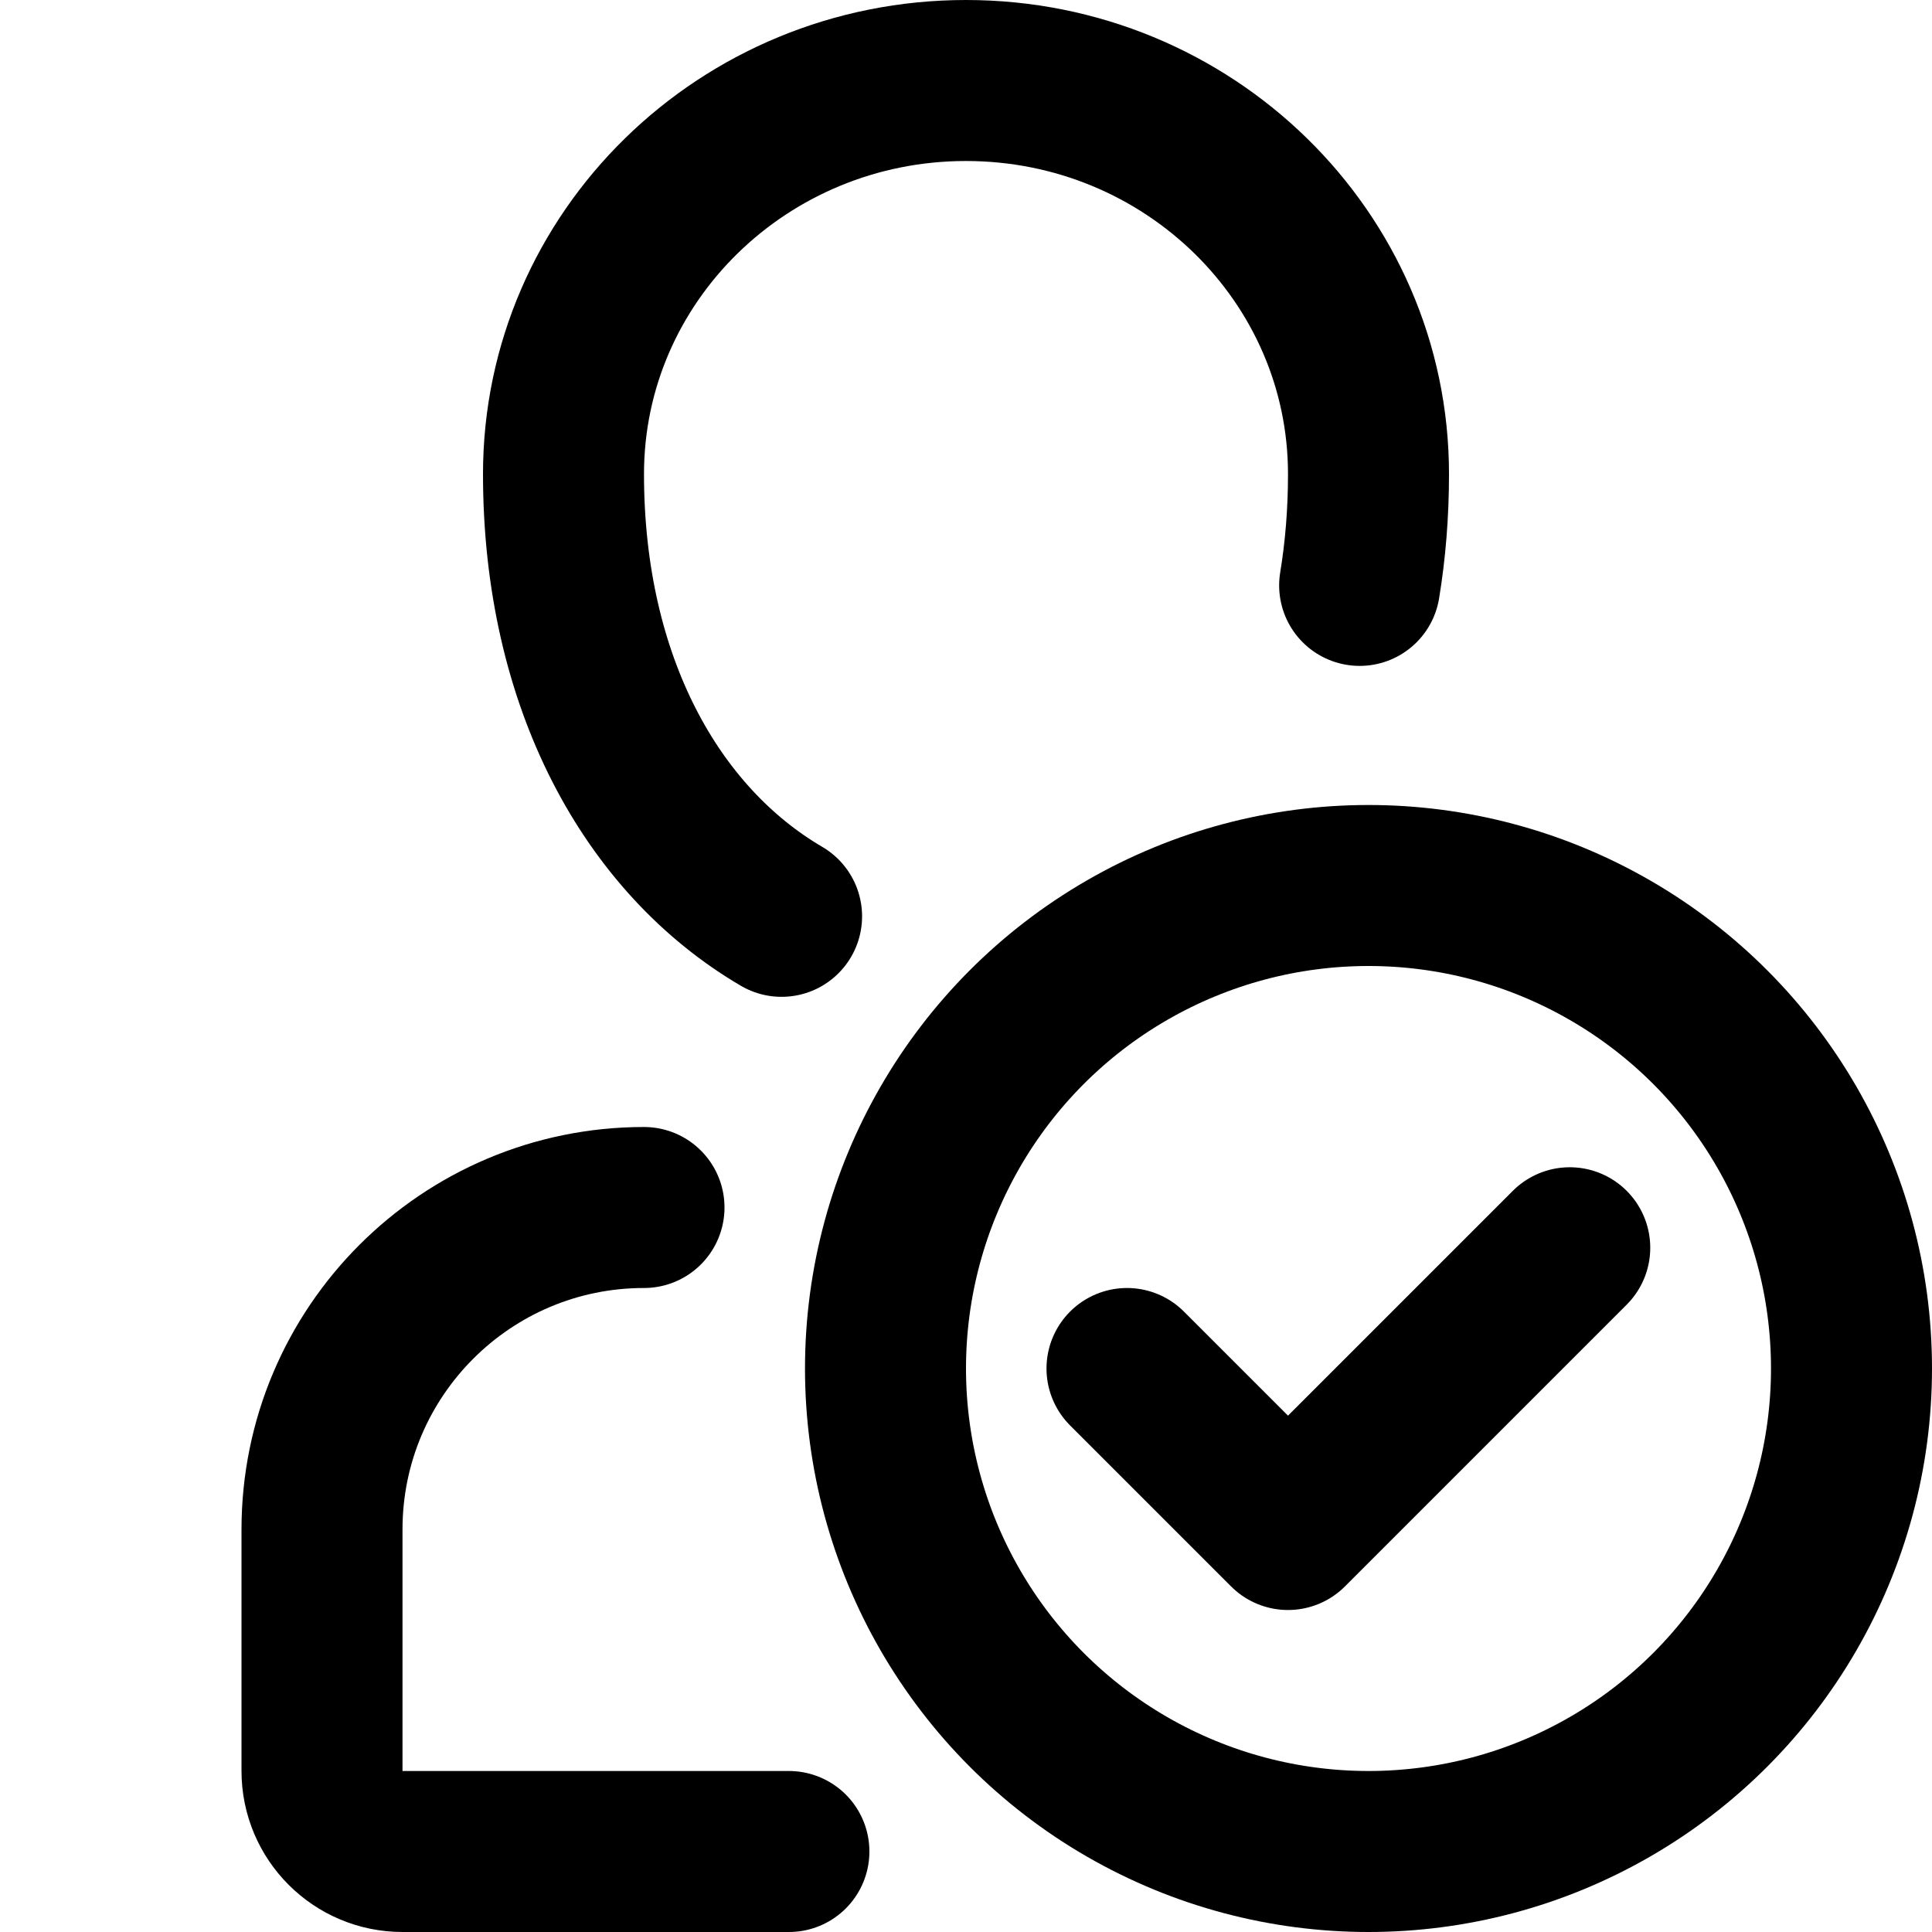 <?xml version="1.0" encoding="UTF-8"?>
<svg width="24px" height="24px" viewBox="0 0 24 24" version="1.1" xmlns="http://www.w3.org/2000/svg" xmlns:xlink="http://www.w3.org/1999/xlink">
    <!-- Generator: Sketch 48.2 (47327) - http://www.bohemiancoding.com/sketch -->
    <title>user-ok</title>
    <desc>Created with Sketch.</desc>
    <defs></defs>
    <g id="Page-1" stroke="none" stroke-width="1" fill="none" fill-rule="evenodd" stroke-linecap="round" stroke-linejoin="round">
        <g id="user-ok" stroke="#000000" stroke-width="2">
            <circle id="Oval-2" cx="17" cy="17" r="6"></circle>
            <path d="M8,15 C5.791,15 4,16.791 4,19 L4,22 C4,22.552 4.448,23 5,23 L9.8,23" id="Shape-Copy"></path>
            <path d="M16.89,7.272 C16.962,6.835 17,6.373 17,5.889 C17,3.189 14.761,1 12,1 C9.239,1 7,3.189 7,5.889 C7,8.479 8.1,10.441 9.709,11.383" id="Oval-Copy"></path>
            <polyline id="Shape" points="14 17 16 19 19.5 15.5"></polyline>
        </g>
    </g>
</svg>